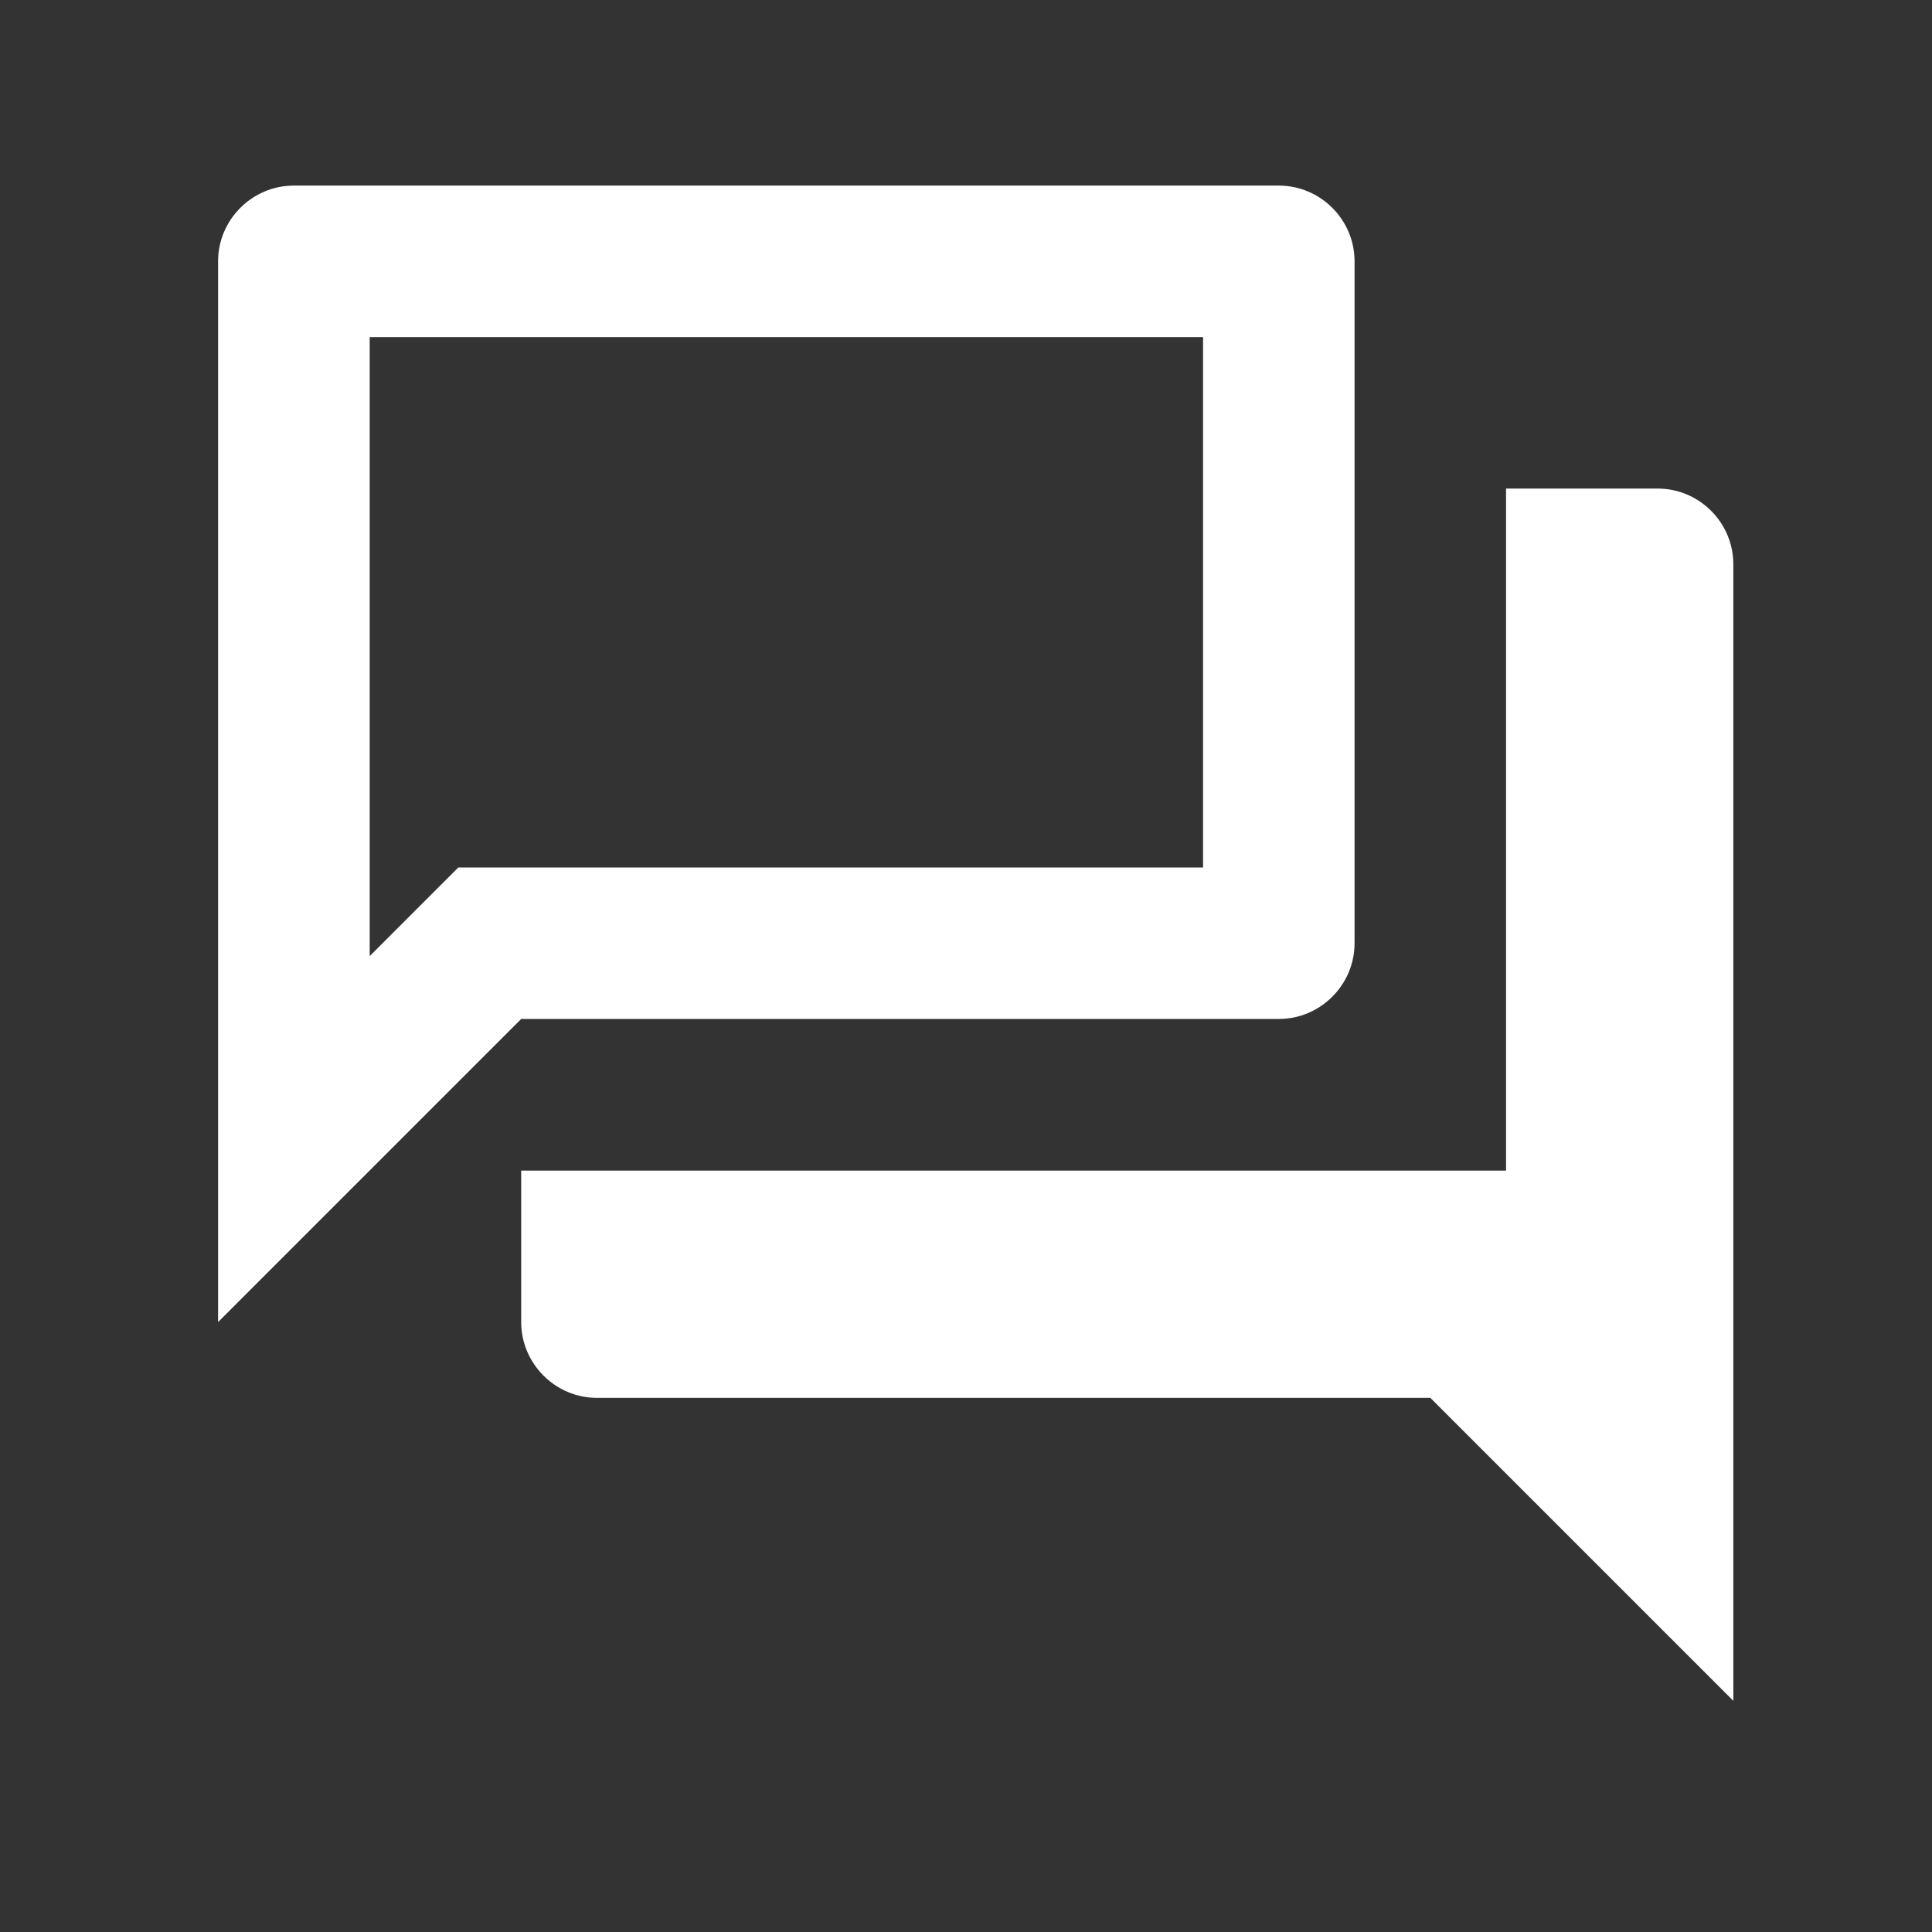 <svg width="17" height="17" viewBox="0 0 17 17" fill="none" xmlns="http://www.w3.org/2000/svg">
<rect x="0" y="0" width="17" height="17" fill="#333333" stroke="none"/>
<path d="M10.586 2.966V7.633H4.033L3.253 8.413V2.966H10.586ZM11.252 1.633H2.586C2.219 1.633 1.919 1.933 1.919 2.299V11.633L4.586 8.966H11.252C11.619 8.966 11.919 8.666 11.919 8.299V2.299C11.919 1.933 11.619 1.633 11.252 1.633ZM14.586 4.299H13.252V10.3H4.586V11.633C4.586 11.999 4.886 12.3 5.253 12.3H12.586L15.252 14.966V4.966C15.252 4.599 14.953 4.299 14.586 4.299Z" fill="white"/>
</svg>

